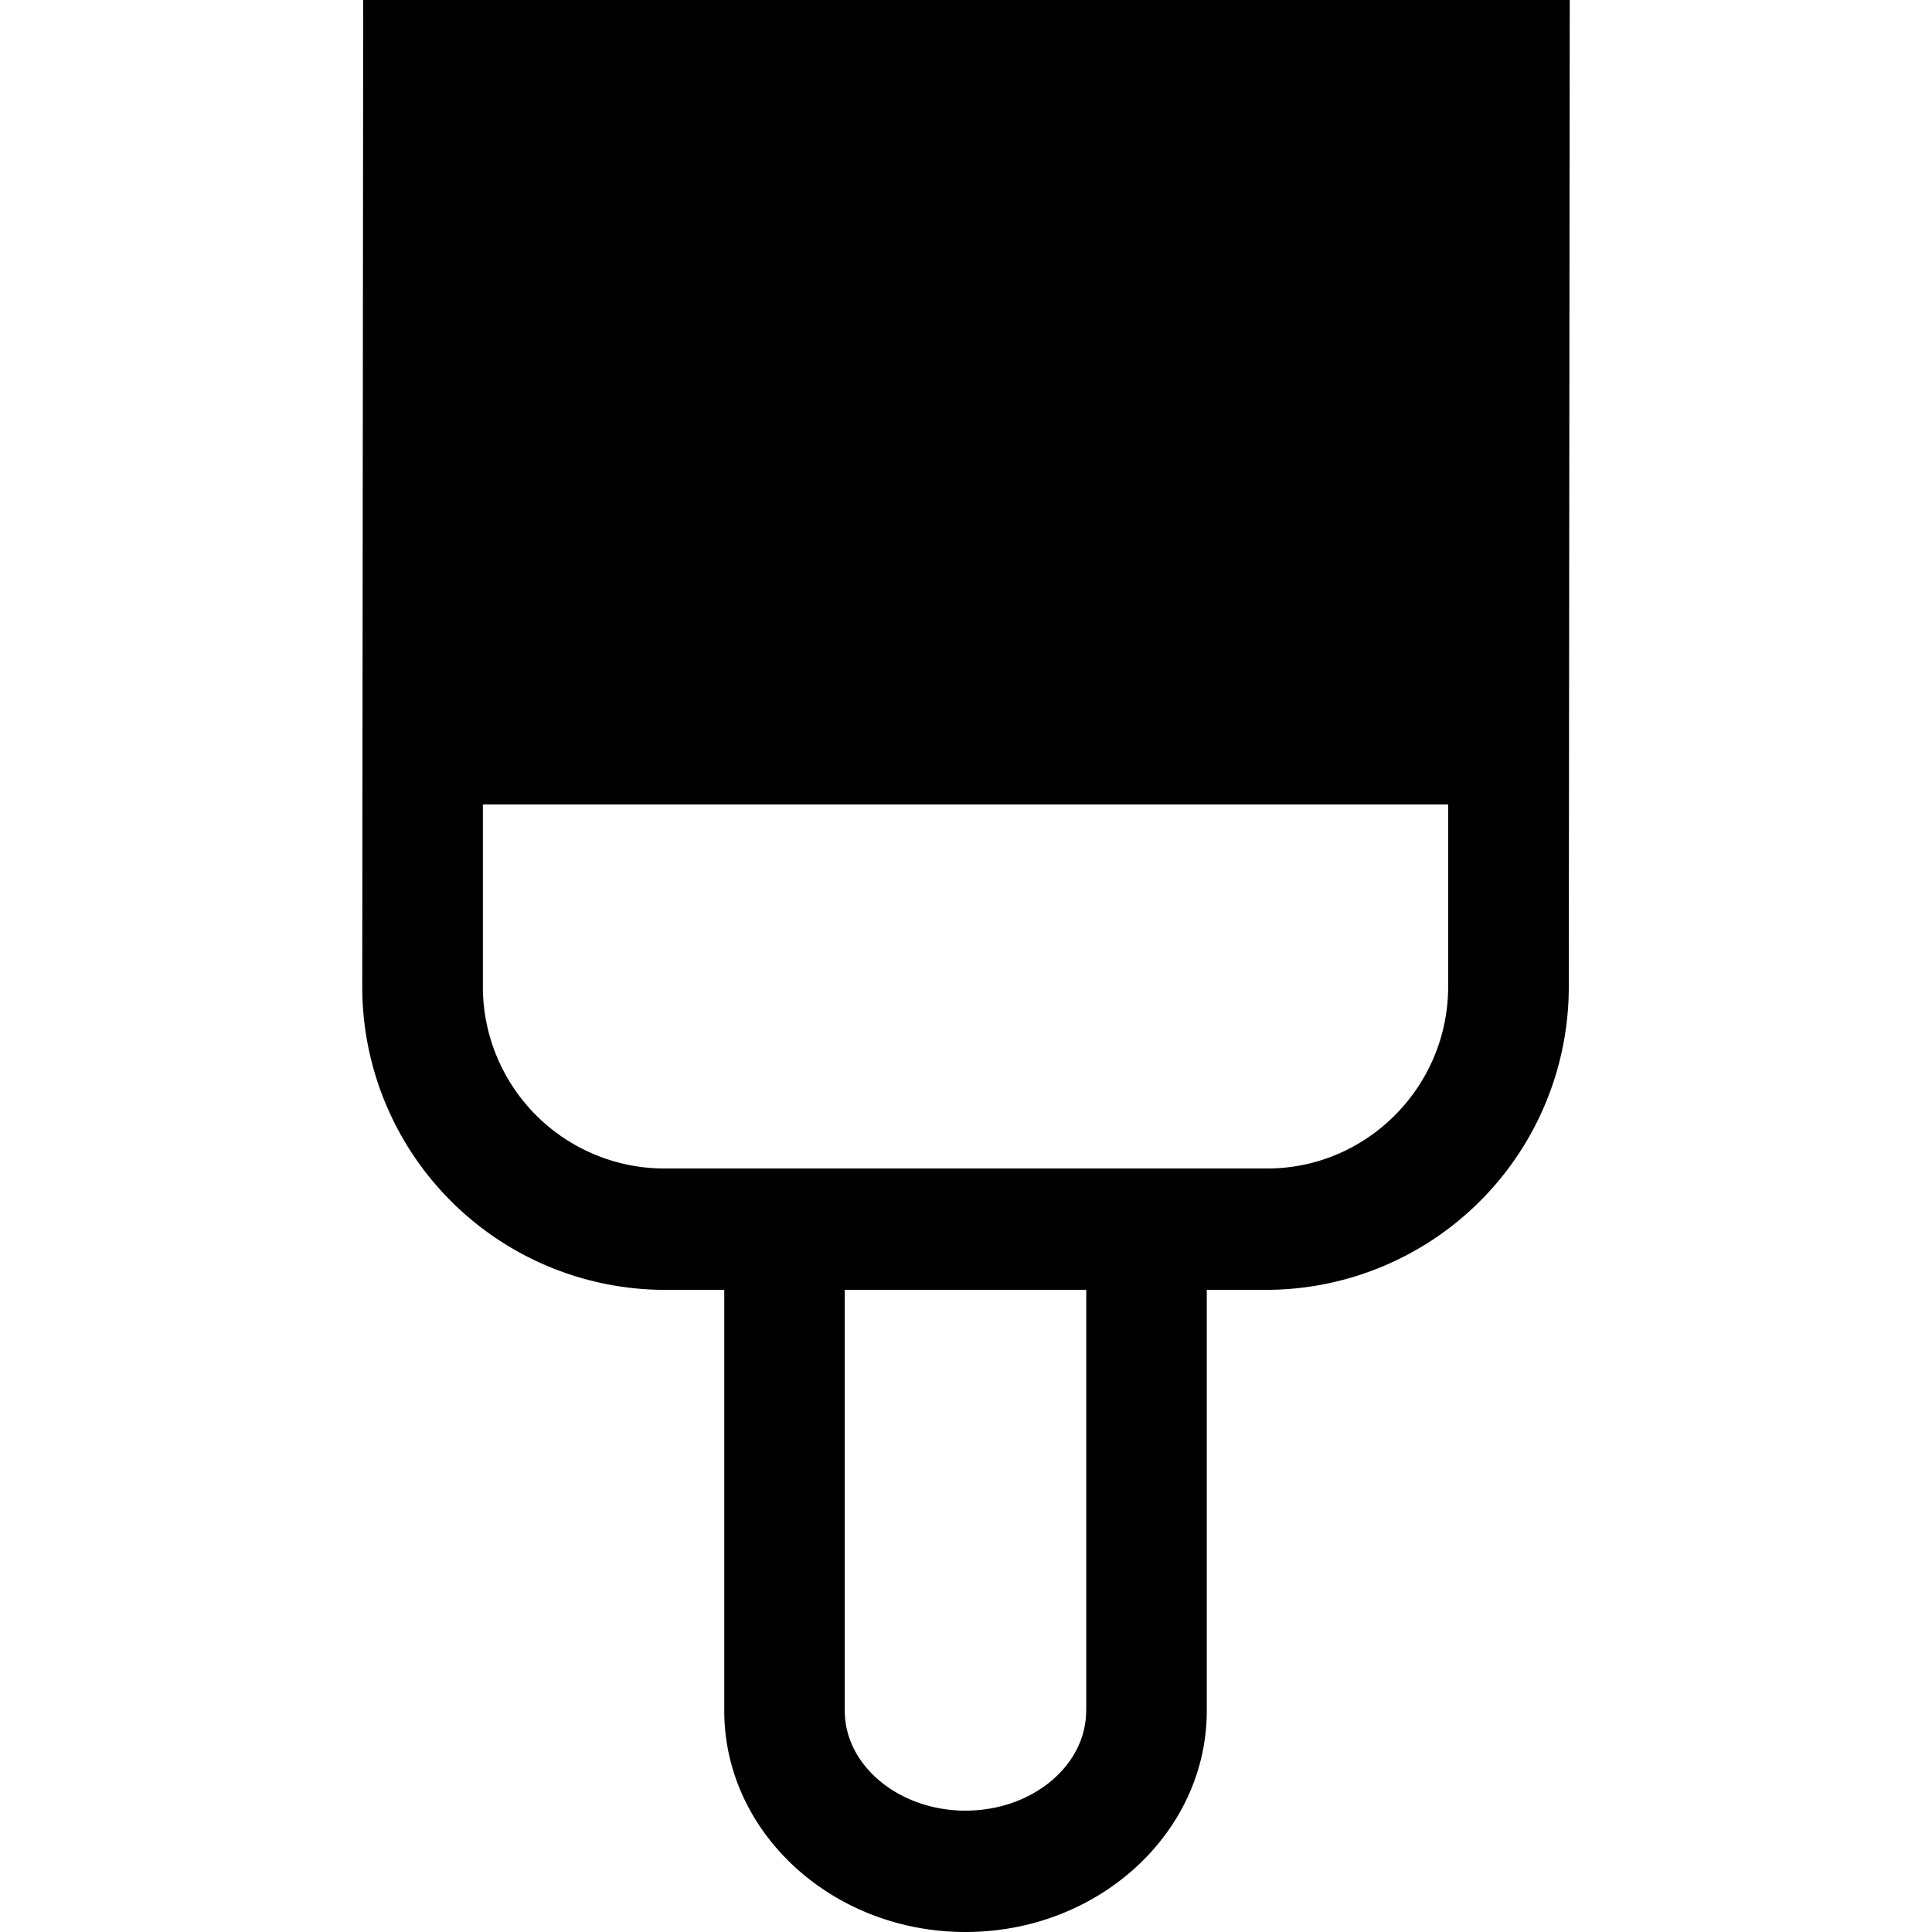<svg xmlns="http://www.w3.org/2000/svg" xmlns:xlink="http://www.w3.org/1999/xlink" viewBox="0 0 16 16"><defs><path id="a" d="M11.993 8.17c0 .83-.673 1.507-1.499 1.507H5.498A1.505 1.505 0 0 1 3.999 8.17V6.662h7.994V8.17zm-2.998 5.998c0 .455-.448.827-.999.827-.55 0-1-.372-1-.827v-3.486h2v3.486zM4 5.658h1.262V1.005H4v4.653zm2.261 0h1.244V1.005H6.26v4.653zm2.244 0h1.235V1.005H8.504v4.653zm2.234 0h1.254V1.005h-1.254v4.653zM3.008 0L3 8.17a2.509 2.509 0 0 0 2.498 2.512h.5v3.486c0 1.01.896 1.832 1.998 1.832 1.102 0 1.998-.822 1.998-1.832v-3.486h.5a2.509 2.509 0 0 0 2.498-2.512L13 0H3.008z"/></defs><use xlink:href="#a"/></svg>